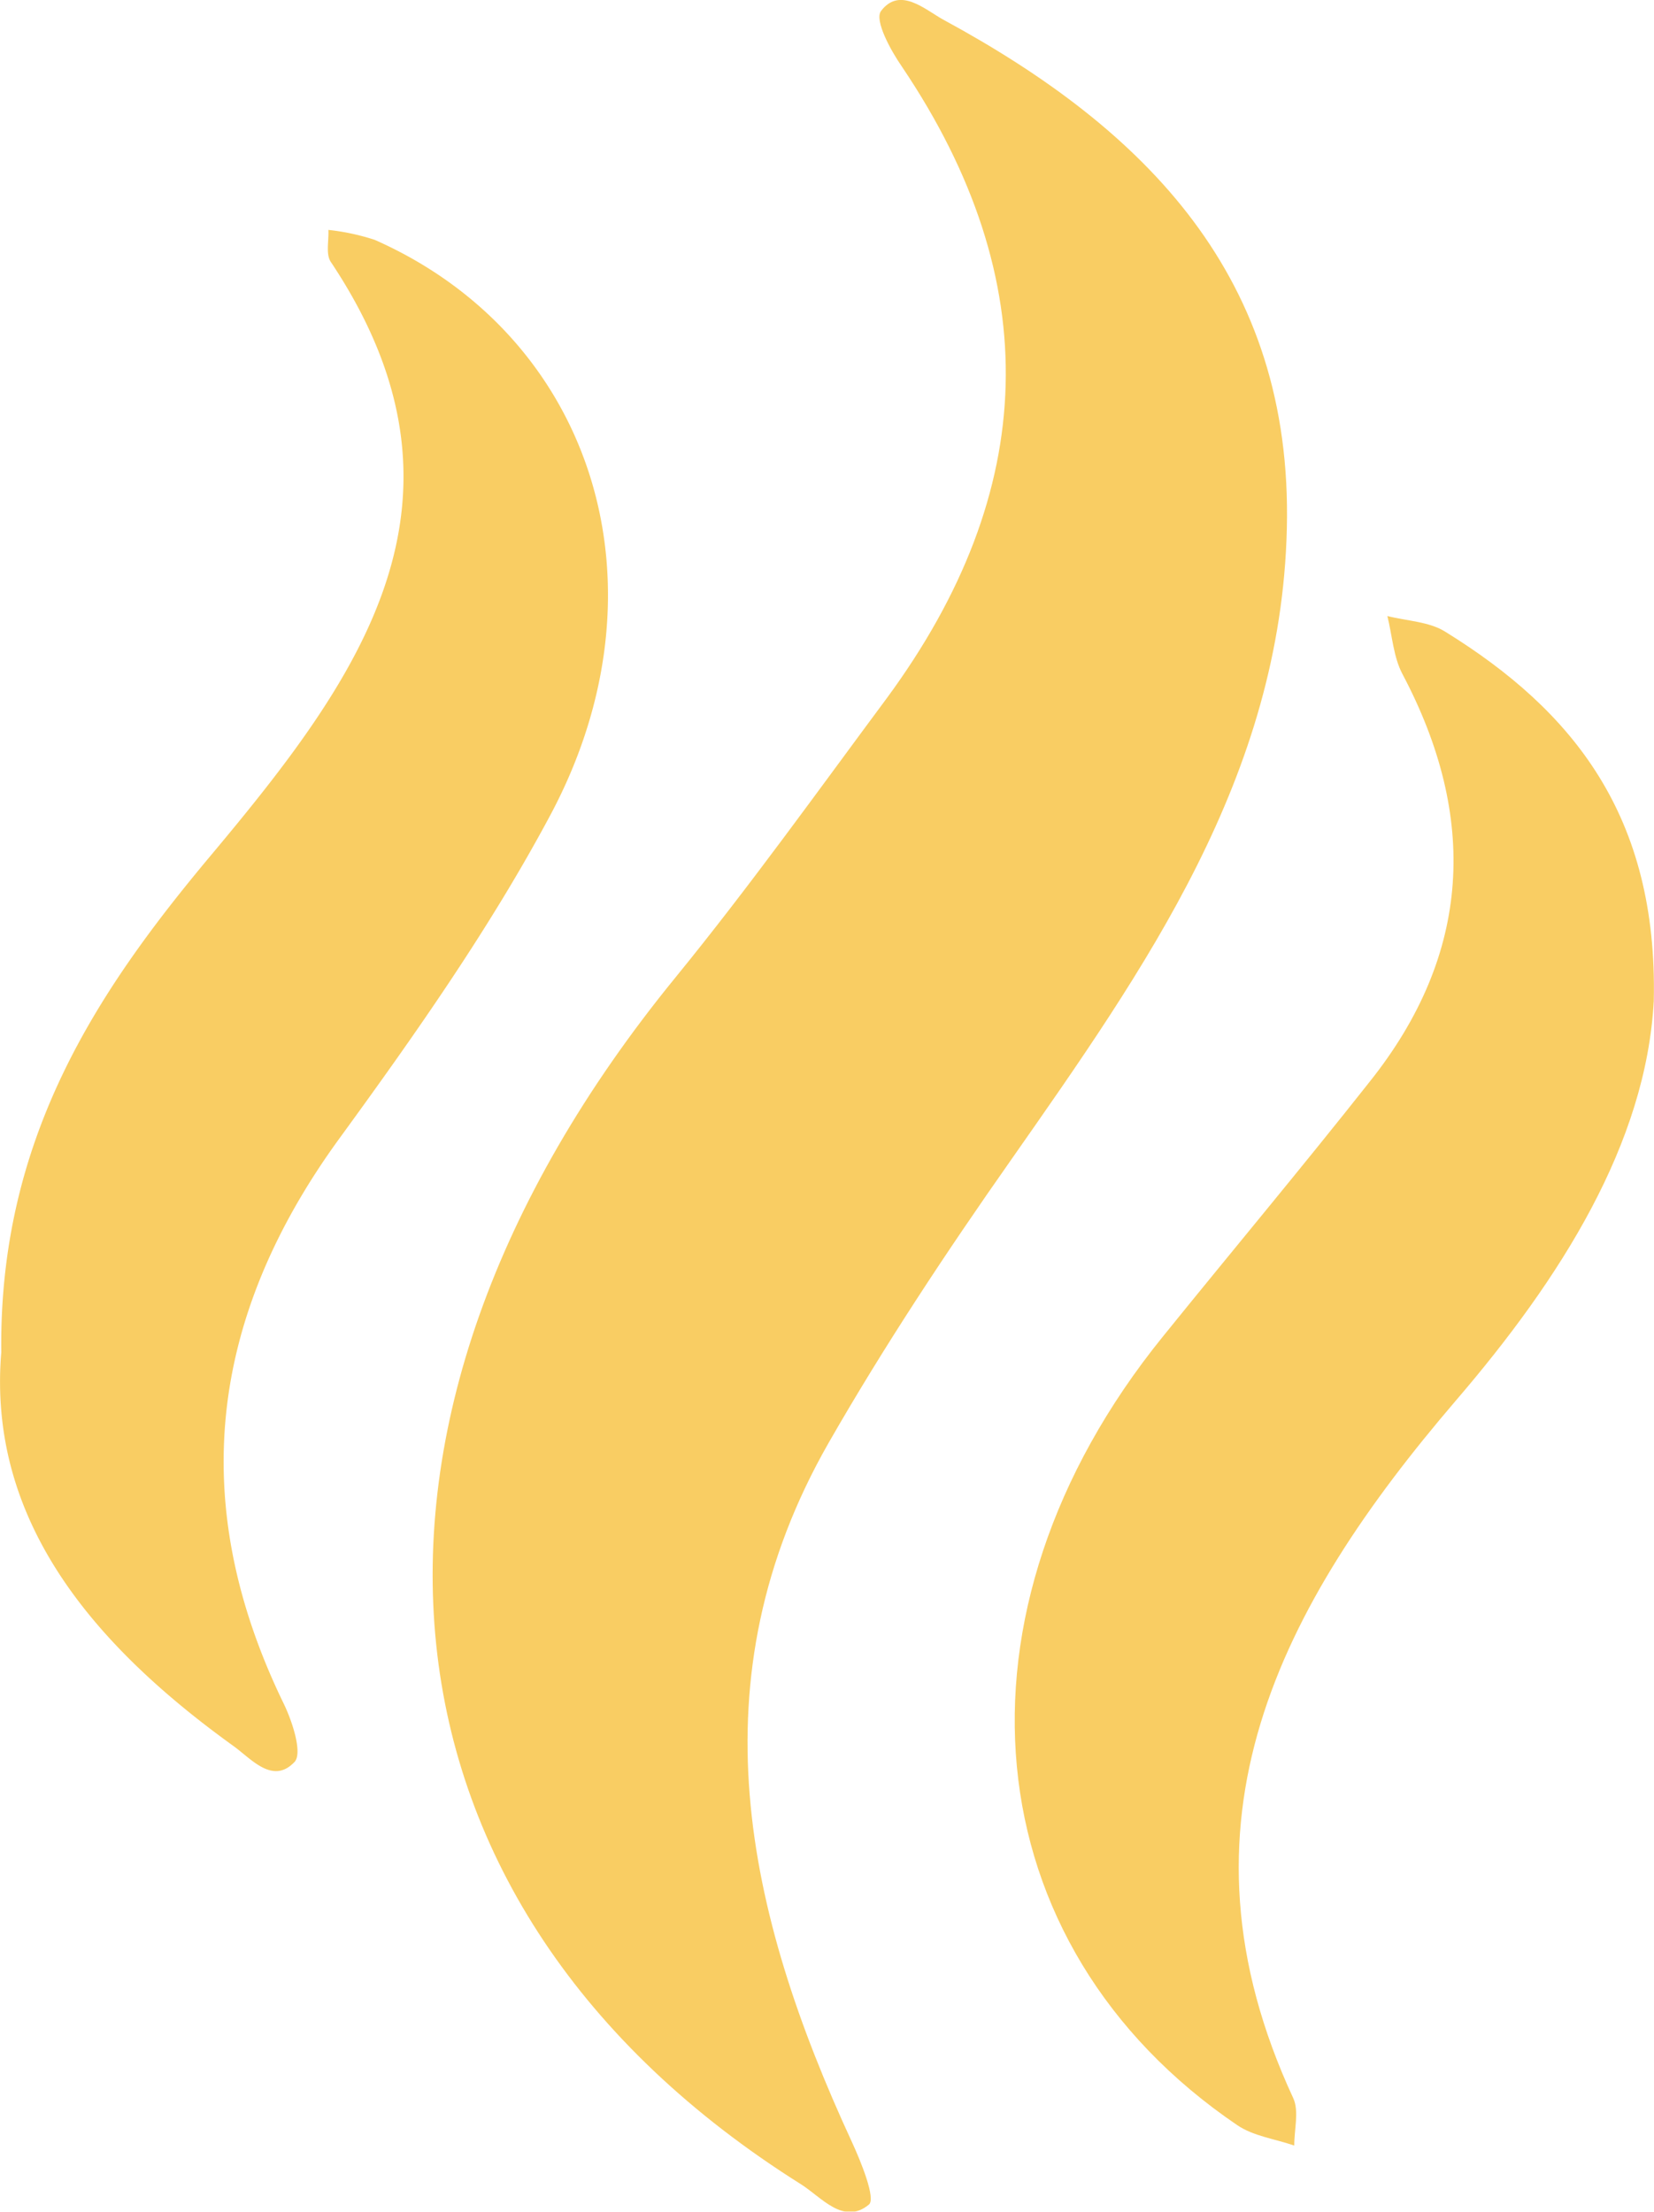 <svg xmlns="http://www.w3.org/2000/svg" viewBox="0 0 142.49 190.57"><defs><style>.cls-1{opacity:0.62;}.cls-2{fill:#f5af03;}</style></defs><g id="Layer_2" data-name="Layer 2"><g id="Layer_1-2" data-name="Layer 1"><g class="cls-1"><path class="cls-2" d="M110.86,45.55C110.35,66.94,98.67,83.4,87.06,100c-5.54,7.89-10.91,16-15.68,24.33-11.63,20.36-7.16,40.4,2,60.21.81,1.75,2.08,4.91,1.48,5.41-2.18,1.82-4.09-.63-5.85-1.74-38-23.89-42.22-65.53-10.81-104,6.35-7.79,12.22-16,18.21-24.07C89.51,42.32,90.14,24.22,77.71,5.76c-1-1.44-2.38-4-1.82-4.8,1.63-2.17,3.81-.12,5.4.75C98.72,11.16,111.39,23.9,110.86,45.55Z"/><path class="cls-2" d="M142.47,86.25c-.66,12.27-8,23.89-17.06,34.44-15.17,17.73-25,36.38-14,60.09.52,1.13.08,2.71.09,4.09-1.65-.57-3.51-.81-4.9-1.75C83.69,167.58,81,138.89,100.15,115.2c5.93-7.34,12-14.59,17.85-22,8.77-11,9.35-22.78,2.82-35.12-.78-1.47-.88-3.31-1.3-5,1.69.43,3.62.48,5,1.36C135.51,61.24,142.83,70.3,142.47,86.25Z"/><path class="cls-2" d="M.11,116.51c-.21-18.3,8.13-30.95,18-42.74C30.9,58.49,42.24,43.17,28.5,22.57c-.45-.67-.16-1.83-.21-2.76a19.44,19.44,0,0,1,4,.86C51.1,29,58,50.47,47.38,70.29,42.19,80,35.74,89.17,29.22,98.12,18,113.55,16.06,129.57,24.45,146.81c.74,1.53,1.62,4.24.93,5-1.88,2-3.74-.27-5.26-1.36C7.86,141.62-1.08,130.9.11,116.51Z"/></g></g></g></svg>